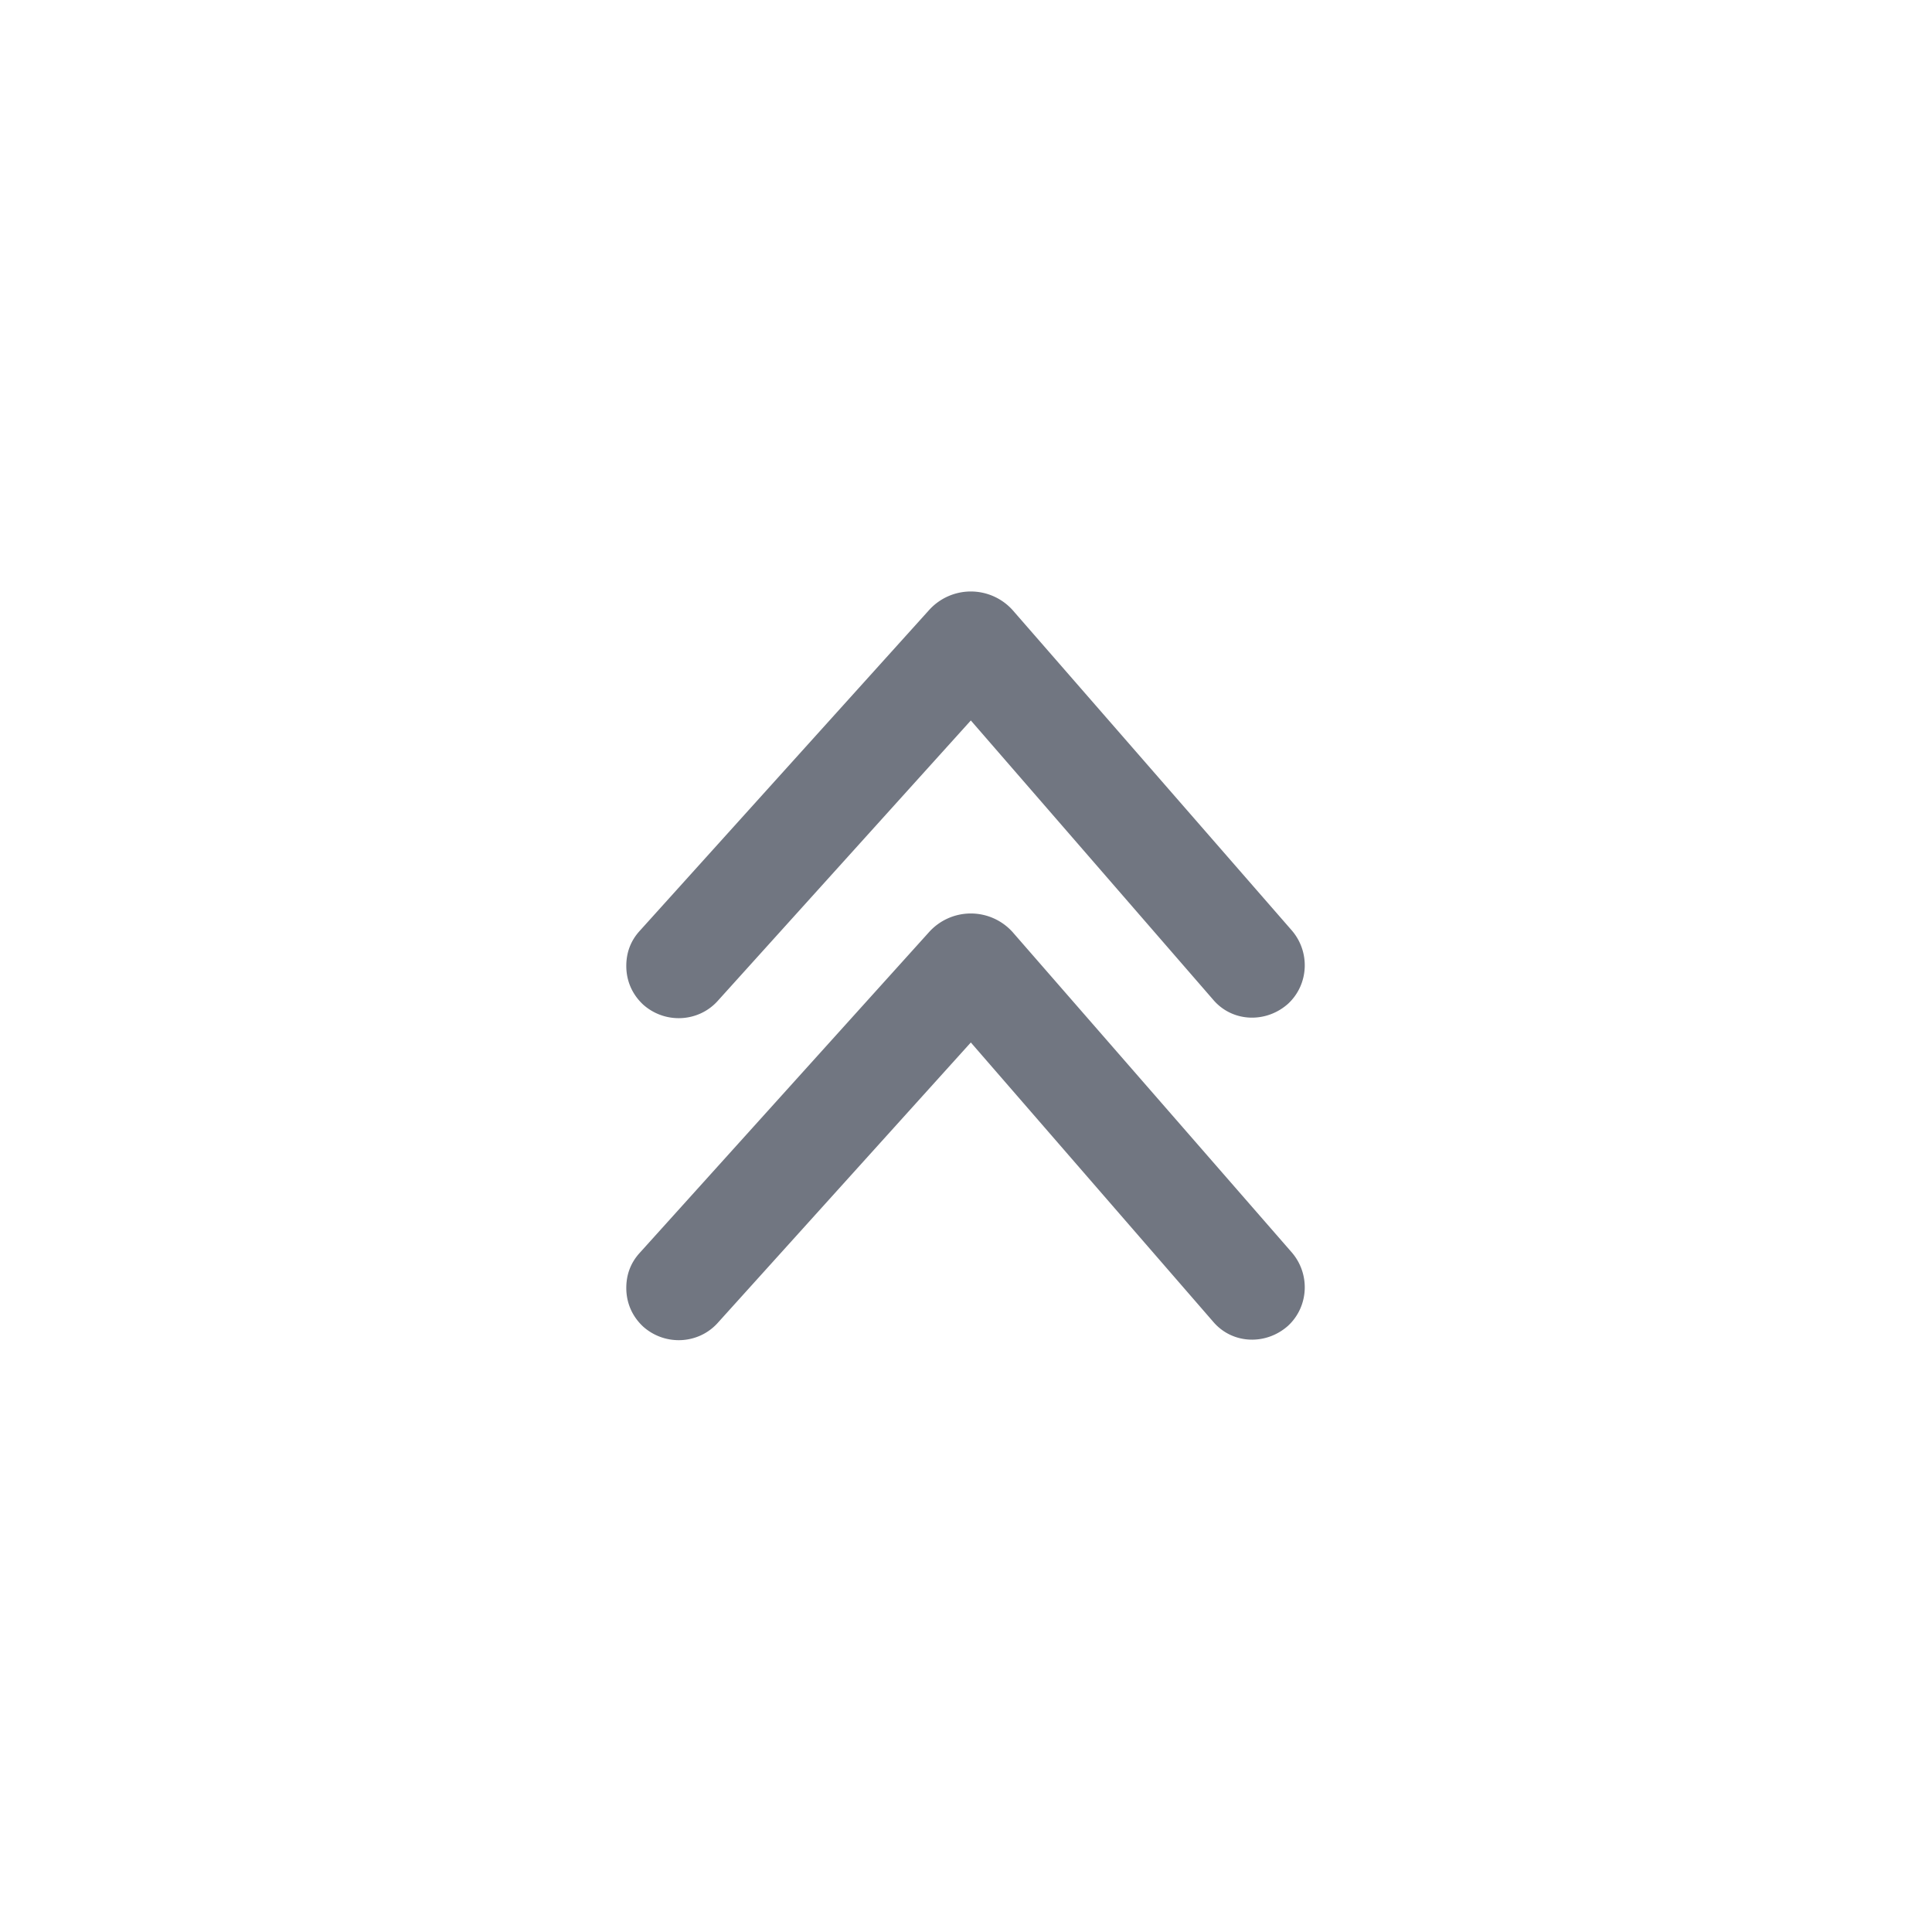 <svg xmlns="http://www.w3.org/2000/svg" fill="none" viewBox="0 0 24 24" focusable="false"><defs><clipPath id="Double_Arrow_Up_Outline_svg__a"><path fill="#fff" fill-opacity="0" d="M24 24H0V0h24z"/></clipPath></defs><g clip-path="url(#Double_Arrow_Up_Outline_svg__a)"><path fill="#717681" fill-rule="evenodd" d="M7.78 16c0 .18.07.35.21.48.27.24.68.22.92-.04l3.15-3.49 3.02 3.48c.24.27.65.28.92.04.26-.24.28-.65.04-.92l-3.46-3.97a.698.698 0 0 0-1.04 0l-3.59 3.98c-.12.13-.17.28-.17.44m0-4c0 .18.07.35.21.48.27.24.68.22.92-.04l3.15-3.49 3.02 3.48c.24.27.65.28.92.04.26-.24.28-.65.04-.92l-3.46-3.97a.698.698 0 0 0-1.04 0l-3.59 3.98c-.12.13-.17.28-.17.44"/></g></svg>